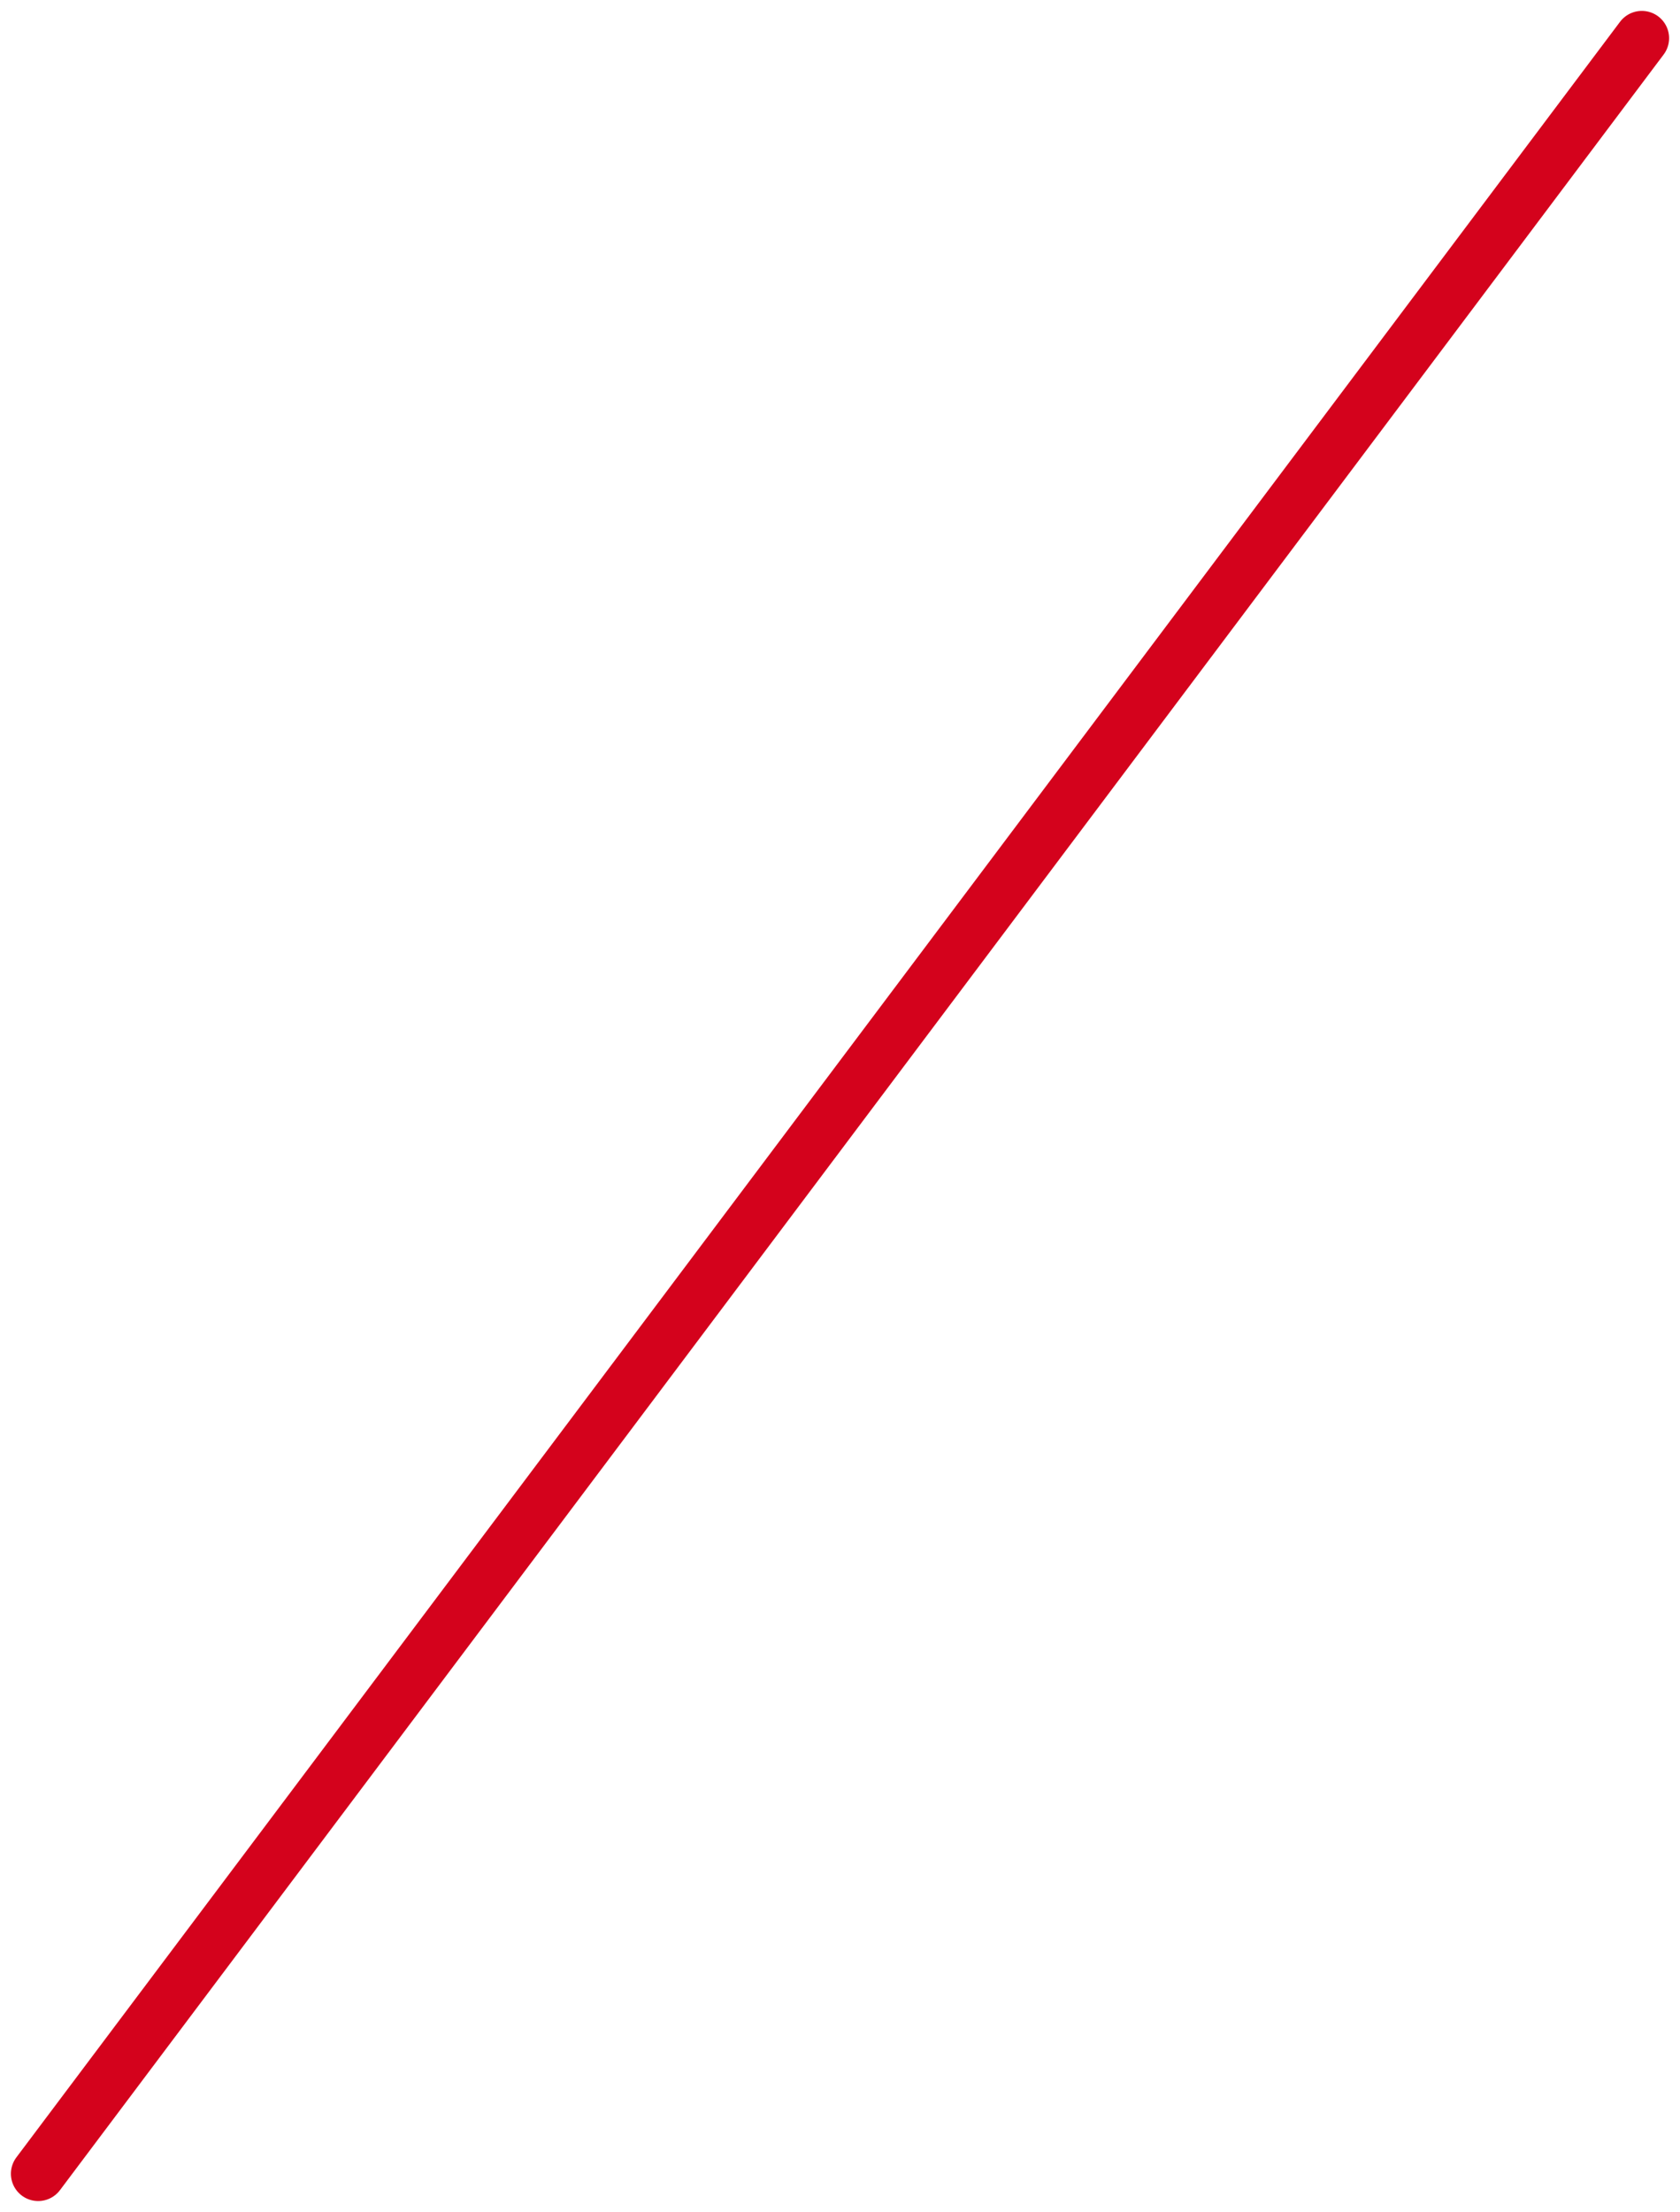 <svg xmlns="http://www.w3.org/2000/svg" width="30.812" height="40.559" viewBox="0 0 30.812 40.559">
  <path id="패스_273" data-name="패스 273" d="M27.43-8.019-1.982,31.141" transform="translate(2.682 8.719)" fill="none" stroke="#d4021c" stroke-linecap="round" stroke-width="1"/>
</svg>
